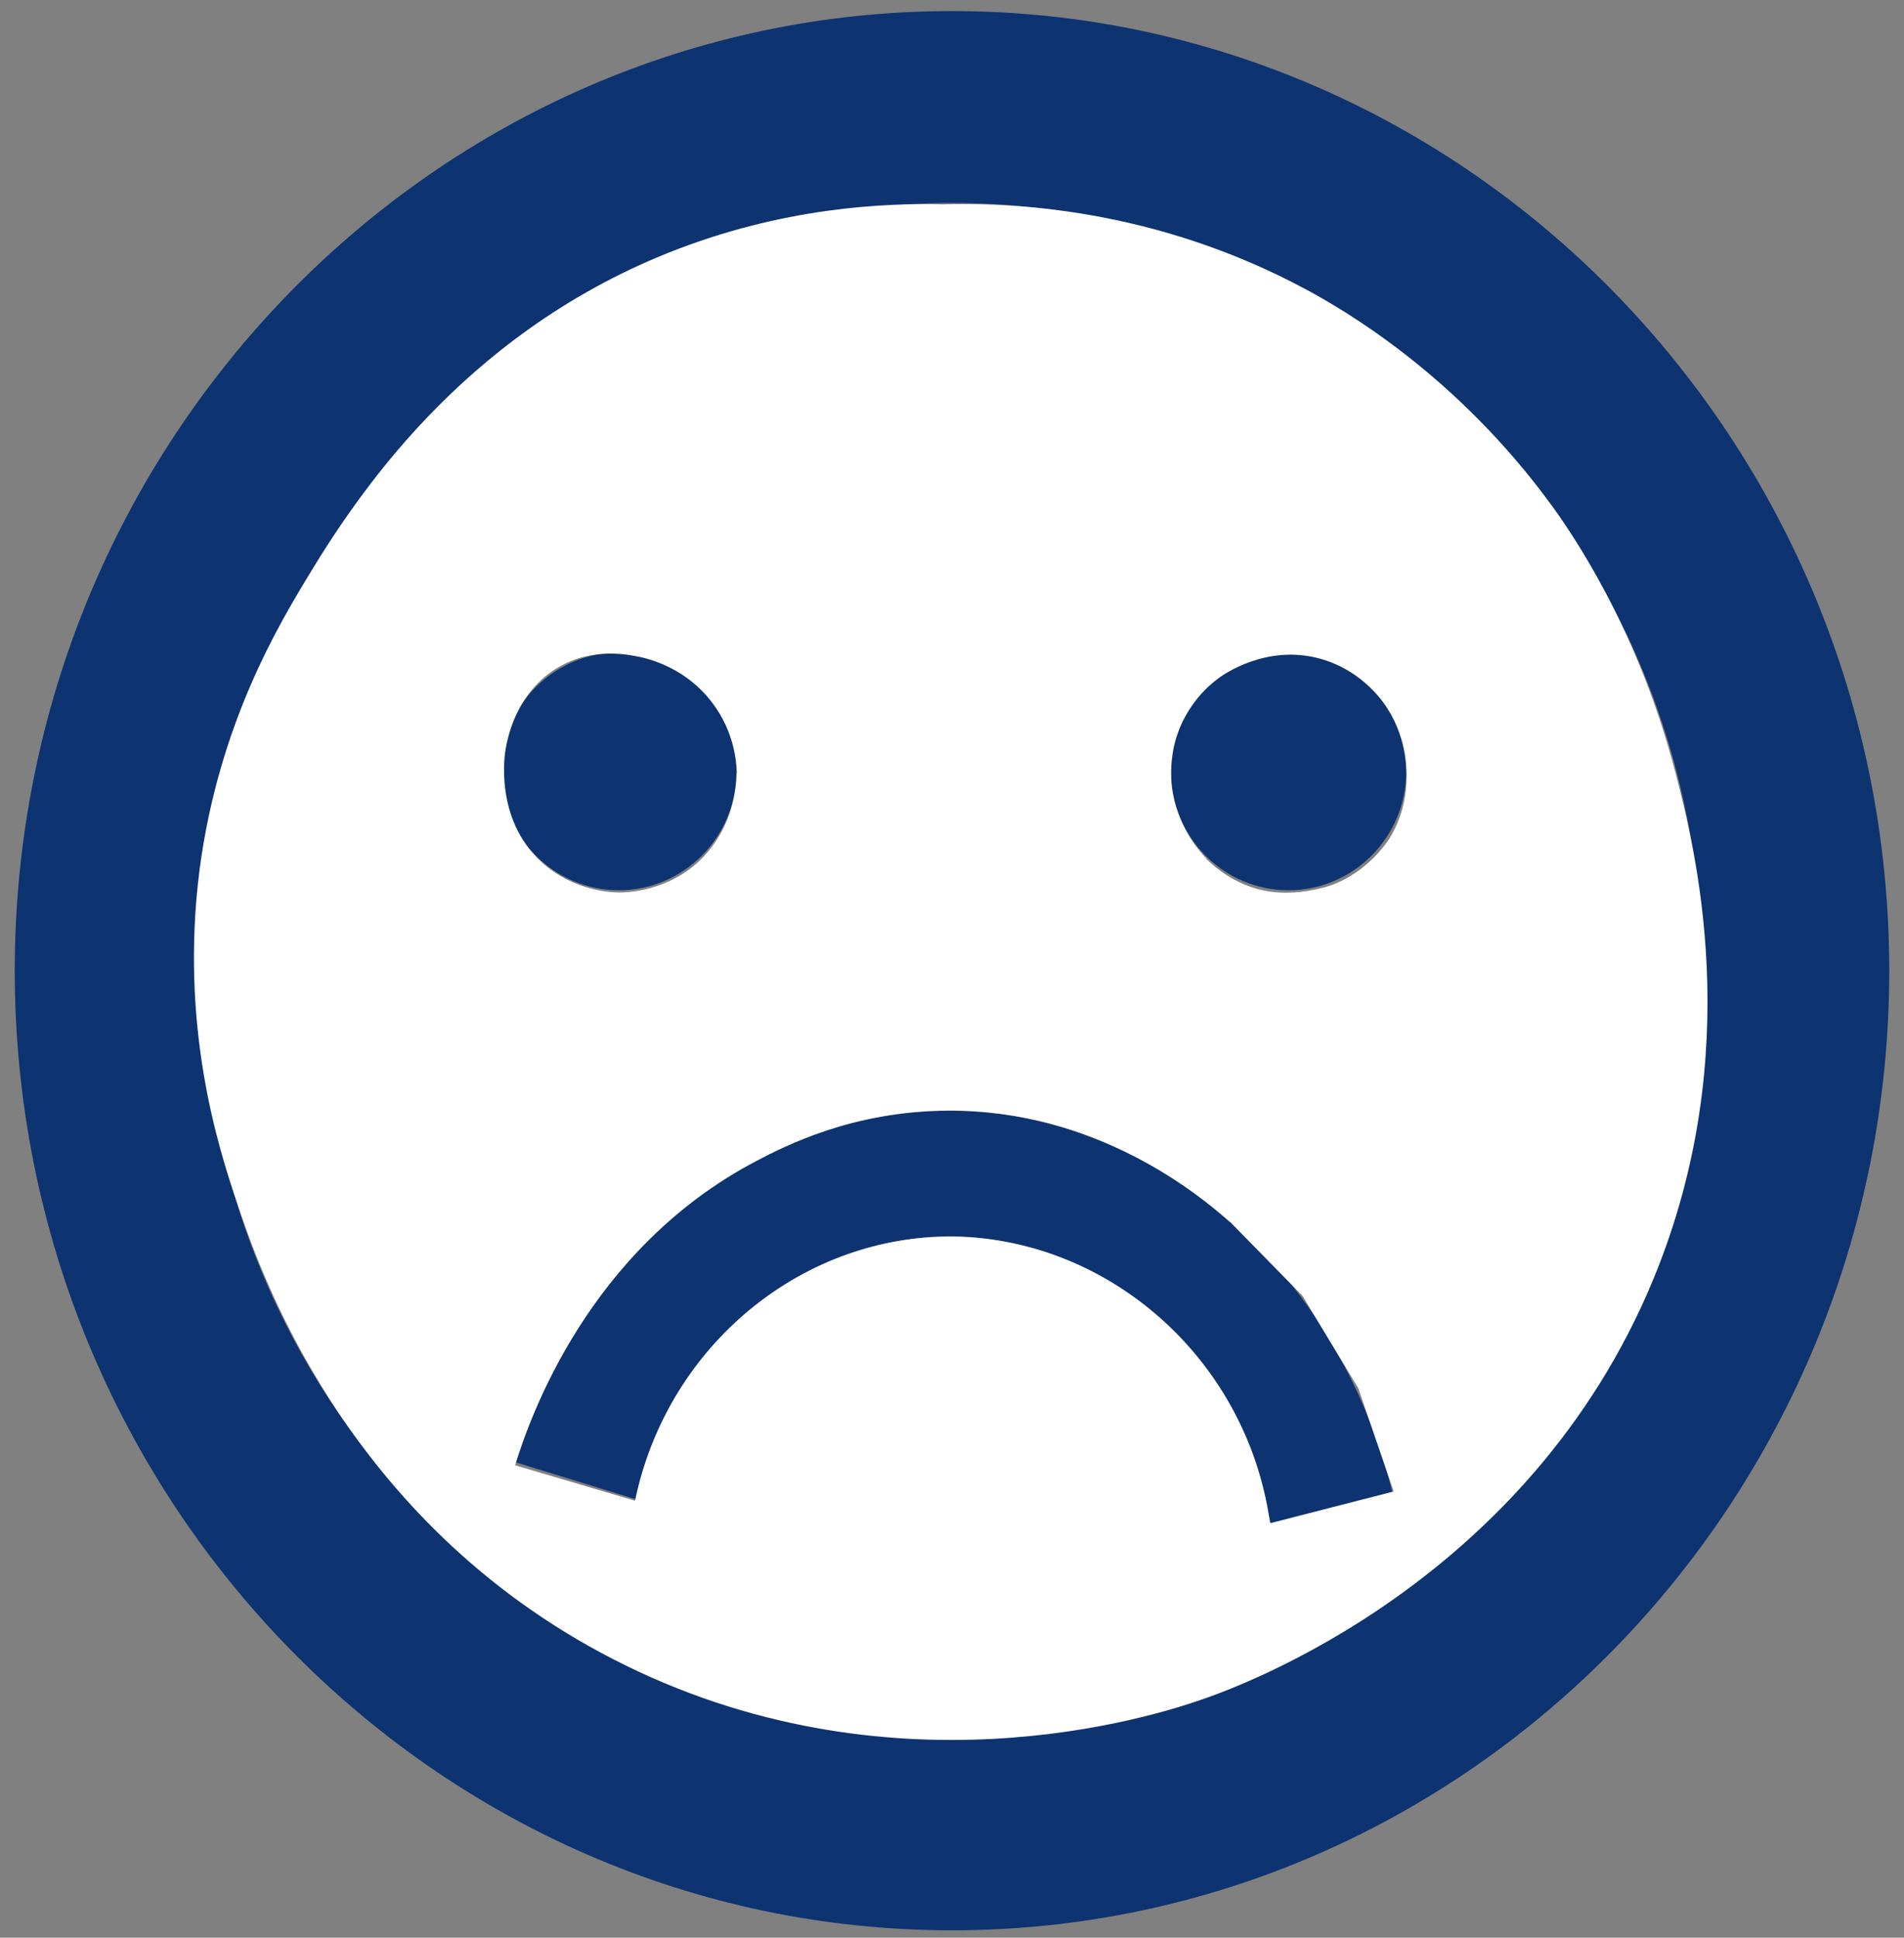 <?xml version="1.0" encoding="utf-8"?>
<!-- Generator: Adobe Illustrator 24.3.0, SVG Export Plug-In . SVG Version: 6.00 Build 0)  -->
<svg version="1.1" id="Ebene_1" xmlns="http://www.w3.org/2000/svg" xmlns:xlink="http://www.w3.org/1999/xlink" x="0px" y="0px"
	 viewBox="0 0 516 525" style="enable-background:new 0 0 516 525;" xml:space="preserve">
<rect x="0" y="0" width="516" height="525" fill="#808080" stroke="none"/>
<style type="text/css">
	.st0{fill:#FFFFFF;stroke:#0D3471;stroke-width:34.016;stroke-miterlimit:10;}
	.st1{fill:#0D3471;}
	.st2{fill:#FFFFFF;stroke:#000000;stroke-miterlimit:10;}
	.st3{fill:#FFFFFF;}
</style>
<path class="st0" d="M361,409c-12.9-52.5-53.8-89.4-100.5-91c-46.4-1.5-88.8,32.2-104.5,83.2c15.7-51,58-84.7,104.5-83.2
	C307.2,319.6,348.1,356.5,361,409z"/>
<path class="st1" d="M258,3C118,3,4,119.7,4,263s114,260,254,260s254-116.7,254-260S398,3,258,3z M258,55
	c112.5,0,203.2,92.8,203.2,208S370.5,471,258,471S54.8,378.2,54.8,263S145.5,55,258,55z M199.6,209c0,17.8-14.3,32.2-31.9,32.2
	s-31.9-14.4-31.9-32.2s14.3-32.2,31.9-32.2S199.6,191.2,199.6,209z M381.1,209c0,17.8-14.3,32.2-31.9,32.2s-31.9-14.4-31.9-32.2
	s14.3-32.2,31.9-32.2C366.8,176.7,381.1,191.2,381.1,209z"/>
<path class="st2" d="M251,233"/>
<path class="st3" d="M344.2,319c13.3,5.3,24.7,9.6,33.3,12.7c-14.8-0.3-29.5-0.5-44.3-0.8c6.6,6.7,13.2,13.5,19.8,20.2
	c5,8.3,10,16.6,15.1,25c3.2,9.3,6.4,18.7,9.6,28c-11.2,2.9-22.3,5.7-33.5,8.6c-6.4-46-46.3-79.3-90-77.6
	c-39.2,1.5-73.7,30.9-82.1,71.5c-10.8-3.2-21.7-6.4-32.5-9.6c3.9-12.7,19.8-58.5,65.3-82.4c7.8-4.1,26.3-13.6,52-13.7
	c40.5-0.2,68.4,23.1,76.3,30.1c43.2,21.1,59.3,21.2,64.6,15.1c20.3-23.5-120.7-132.3-120.9-132.3h0c-13.4-7.3-37.1-14.9-77.3-4.2
	c0,2.1-0.3,5.1-1.2,8.5c-0.6,2.3-2.6,9-8.5,14.8c-9,8.8-20.4,8.9-22.1,8.9c-1.9,0-12.2-0.3-20.9-8.1c-13.1-11.8-10.1-29.8-9.8-31.1
	c0.5-2.7,2.8-15.1,14.2-21.8c9.7-5.7,19.7-3.3,22.6-2.7c3,0.7,12.4,3.3,19.2,12.4c5.9,7.8,6.5,16,6.6,19c19.1,1.3,38.3,2.7,57.4,4
	c-0.3-52.7-0.5-105.4-0.8-158.1c-16.7-0.5-44.4,0.8-75.2,13.1c-56.7,22.7-85.1,67.3-96.7,86.2c-8.8,14.3-25.1,41.4-30.3,80.8
	c-5.5,42.6,5.1,75.4,10,90c6,17.9,29.1,86.5,102,124c75,38.6,146.8,15.4,159.5,11c10.6-3.6,88.6-31.8,122.5-114
	c25.5-61.8,11-117.6,6-137c-10.3-39.7-28.7-65.8-33.4-72.3c-26-35.8-56.8-53.4-66.6-58.7c-41.6-22.4-80.8-23.7-99.5-23.1
	c-39,59.5-33.3,127.2,2.5,158.1c24.2,20.9,56.5,20.3,69.9,19.2c-2.3-2.4-8.1-9.2-9.4-19.4c-0.8-7,0.8-12.5,1.5-14.4
	c0.8-2.4,3.7-9.7,11.2-15.2c1.2-0.9,13-9.3,27.6-5.2c8.2,2.3,13.3,7.4,15.7,10.2c7.3,8.7,7.5,18.3,7.6,20.9c0,2.8,0,10.2-4.8,17.8
	c-0.5,0.8-6.7,10.2-17.8,13.1c-10.5,2.7-21.4,2-31.6-7.7c-2.1-2-23-21.2-51.4-15.7c-20.4,4-44.3,22-43.1,39.2
	C233.8,274.7,270.6,289.7,344.2,319z"/>
</svg>
